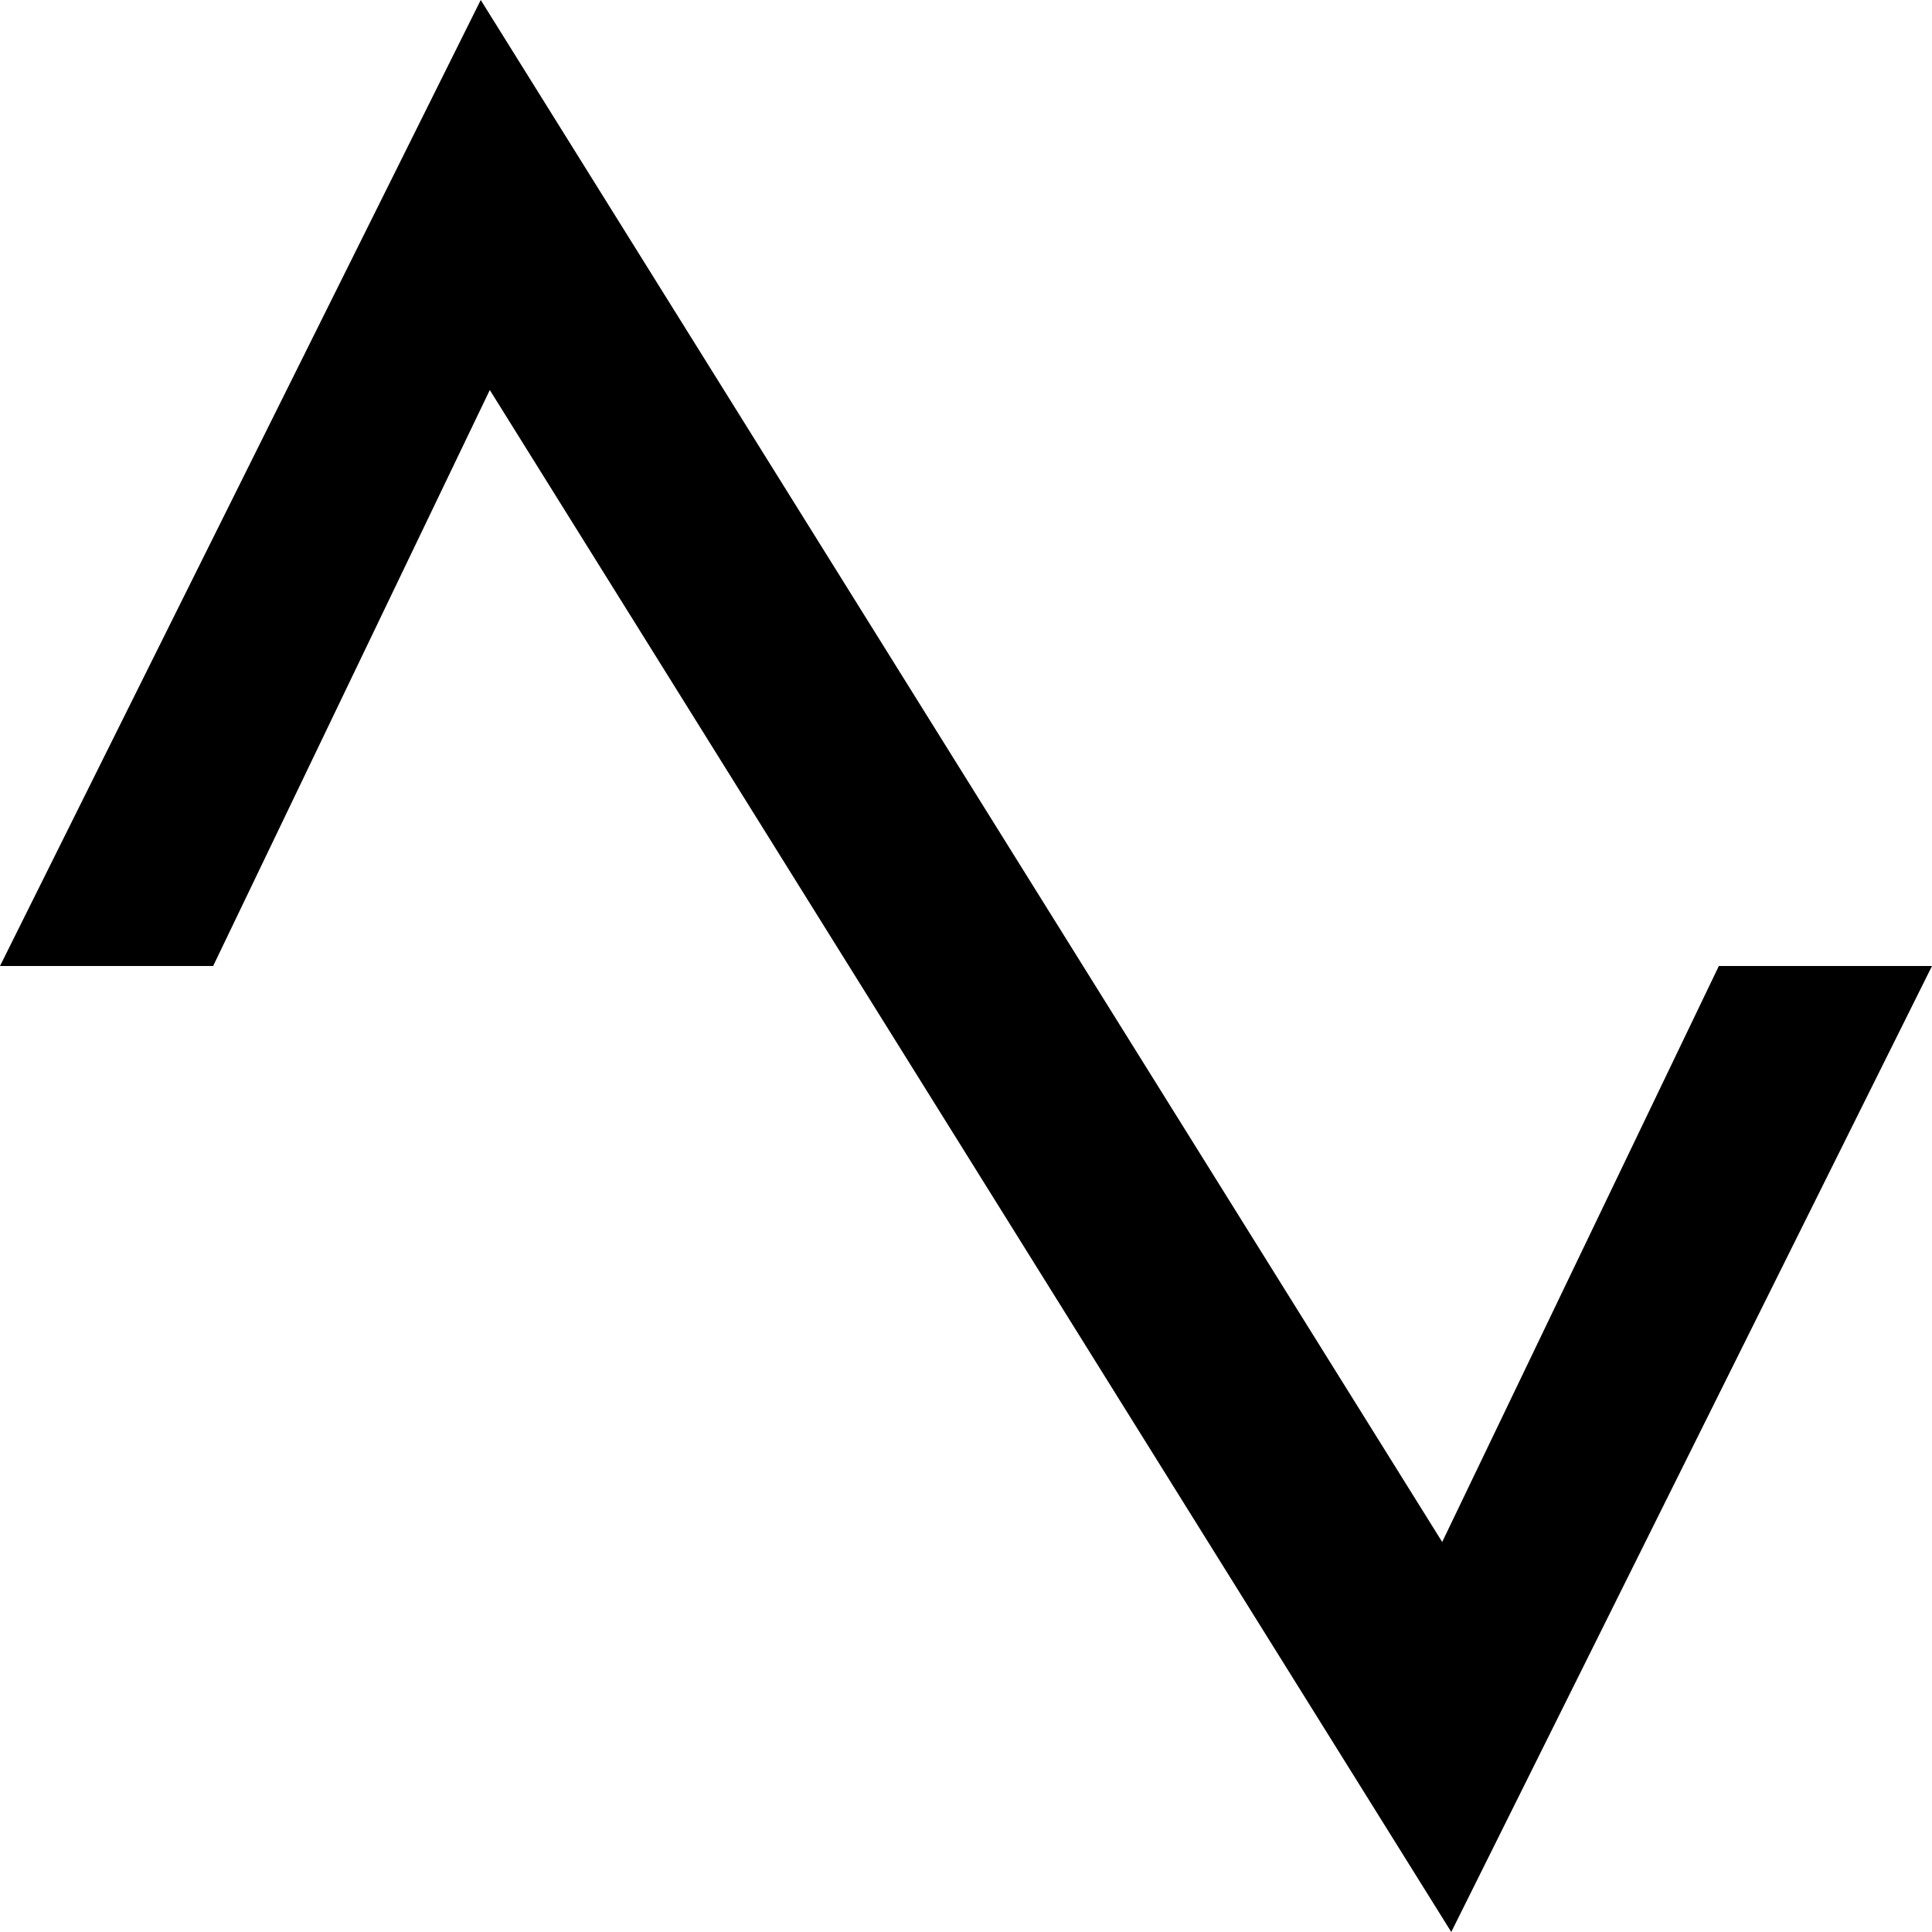 <svg xmlns="http://www.w3.org/2000/svg" viewBox="43 -21 426 426">
      <g transform="scale(1 -1) translate(0 -384)">
        <path d="M469 192 363 -21 151 319 90 192H43L149 405L361 65L422 192Z" />
      </g>
    </svg>